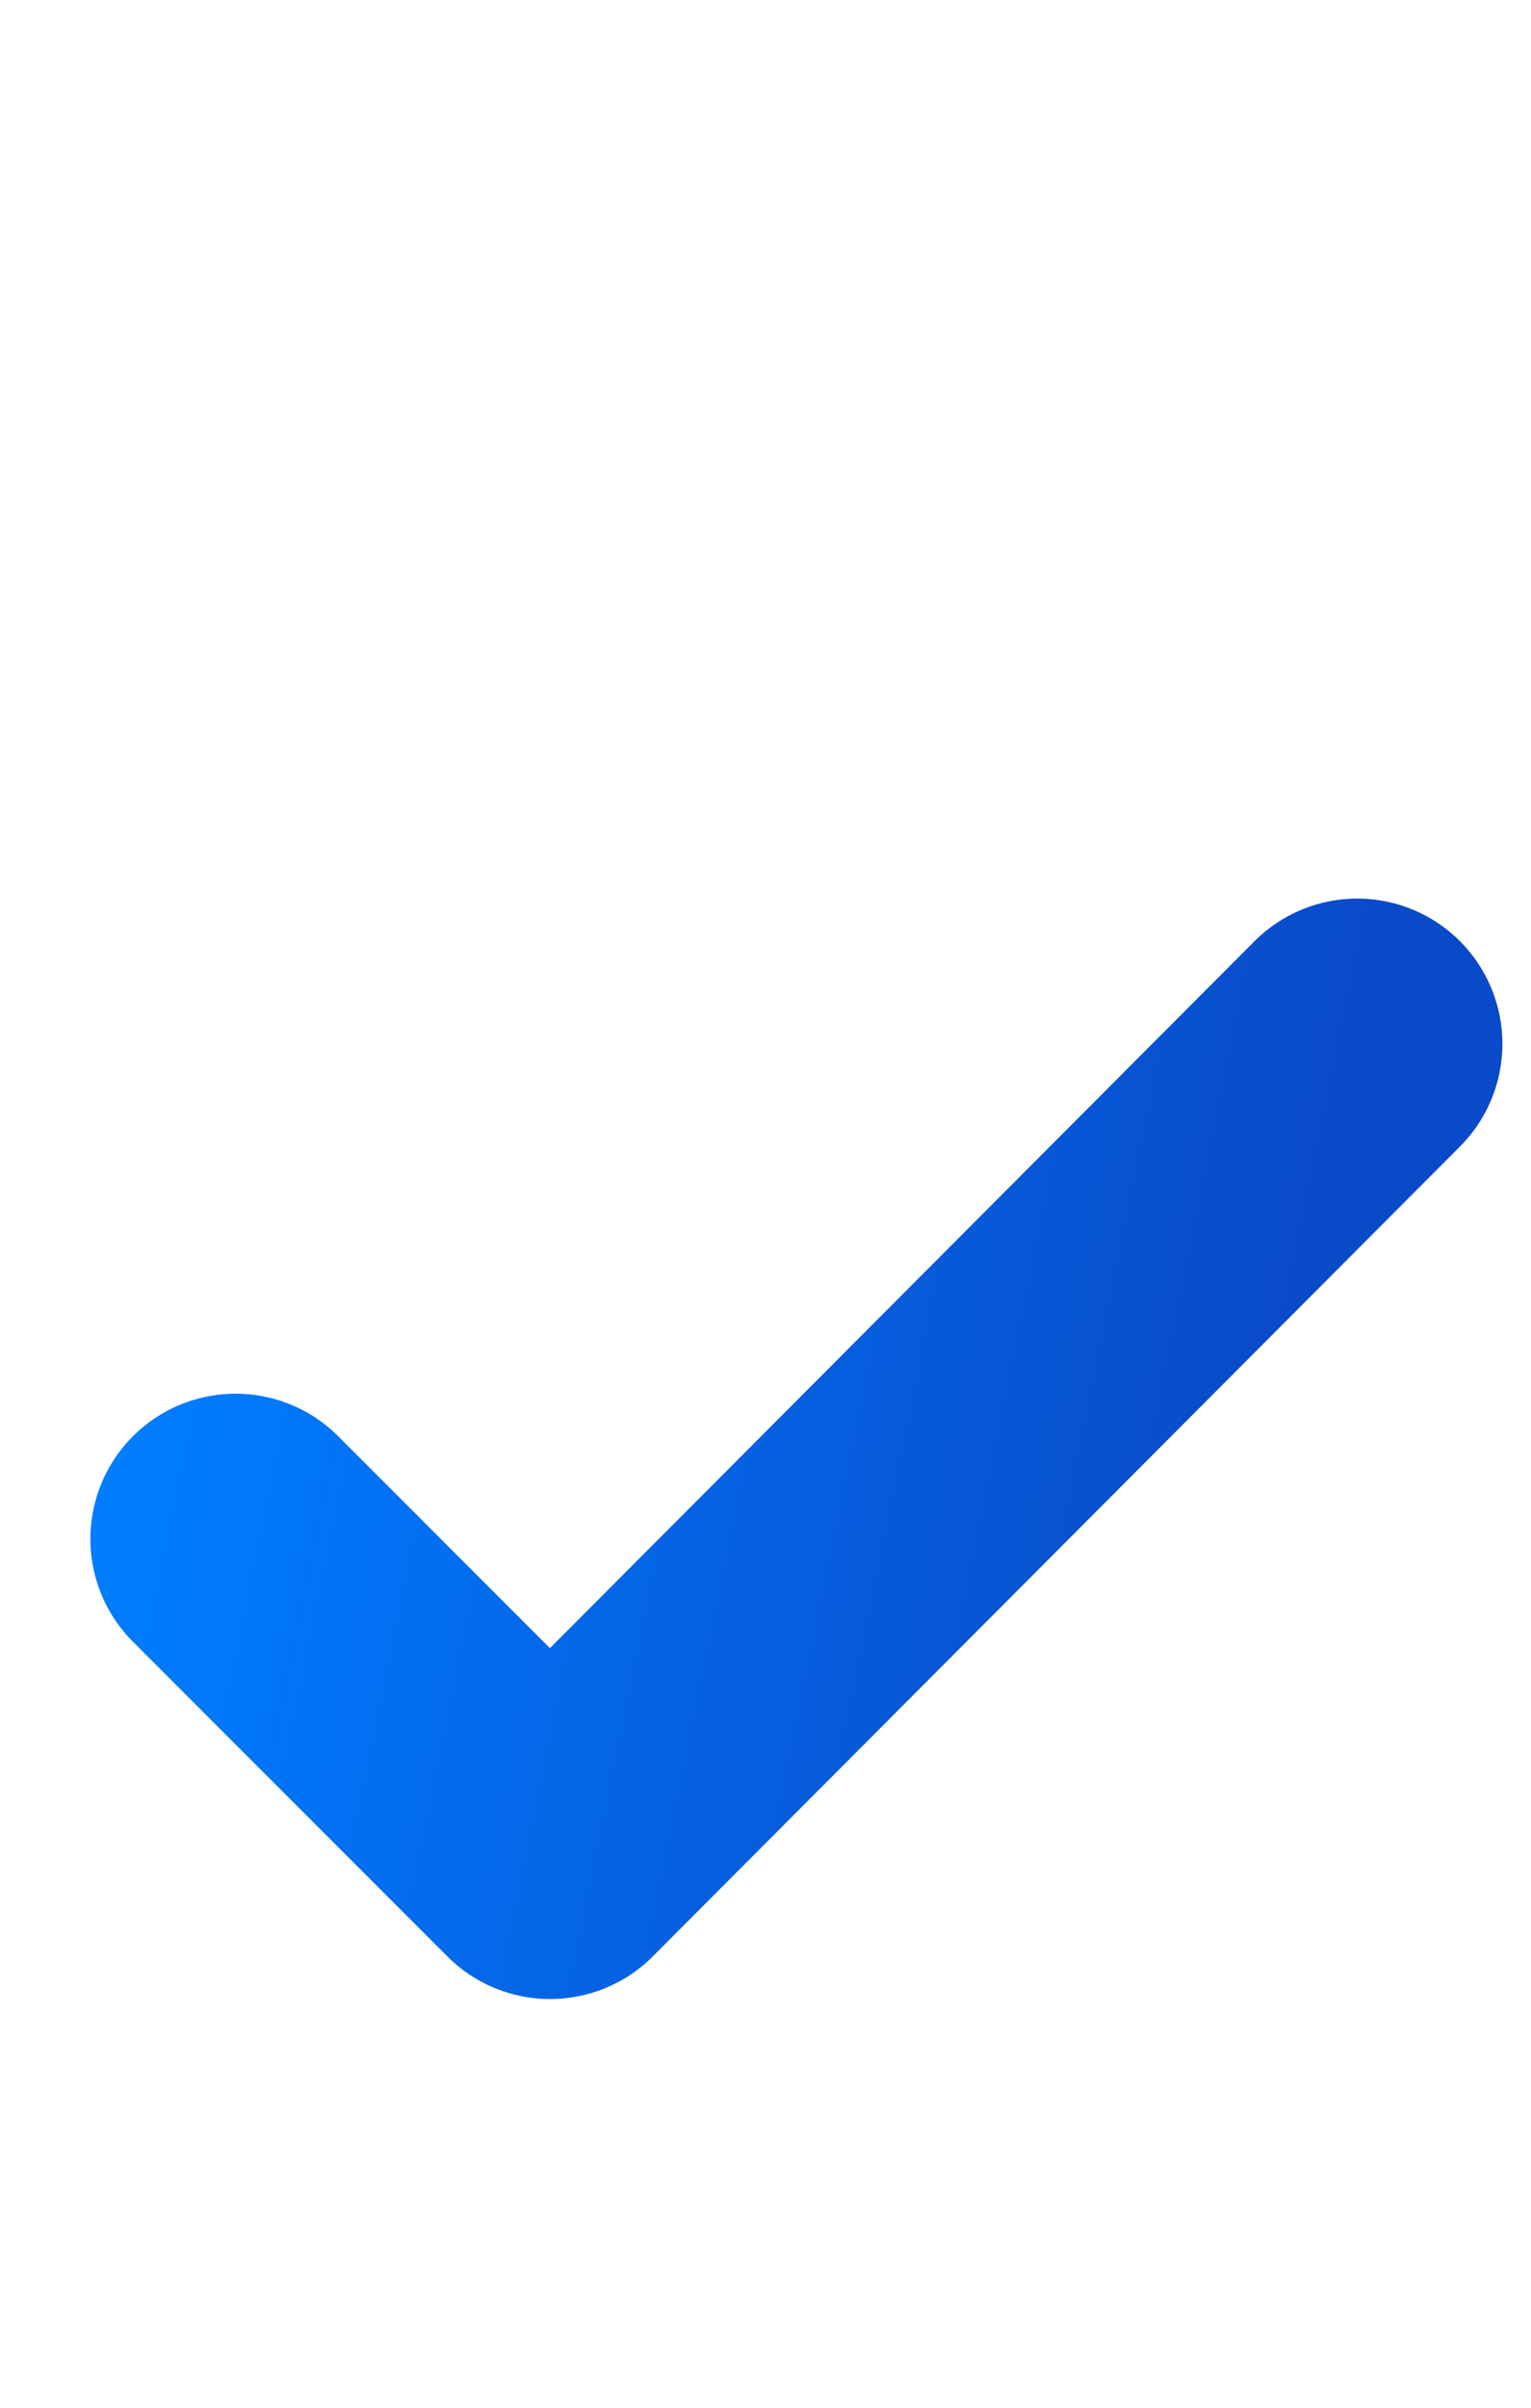 <svg width="14" height="22" viewBox="0 0 14 22" fill="none" xmlns="http://www.w3.org/2000/svg">
<path d="M12.411 9.538L5.03 16.938L2.154 14.062" stroke="url(#paint0_linear_704_4053)" stroke-width="2.655" stroke-linecap="round" stroke-linejoin="round"/>
<defs>
<linearGradient id="paint0_linear_704_4053" x1="2.154" y1="9.538" x2="12.006" y2="11.538" gradientUnits="userSpaceOnUse">
<stop stop-color="#007CFF"/>
<stop offset="0.995" stop-color="#094AC8"/>
</linearGradient>
</defs>
</svg>

